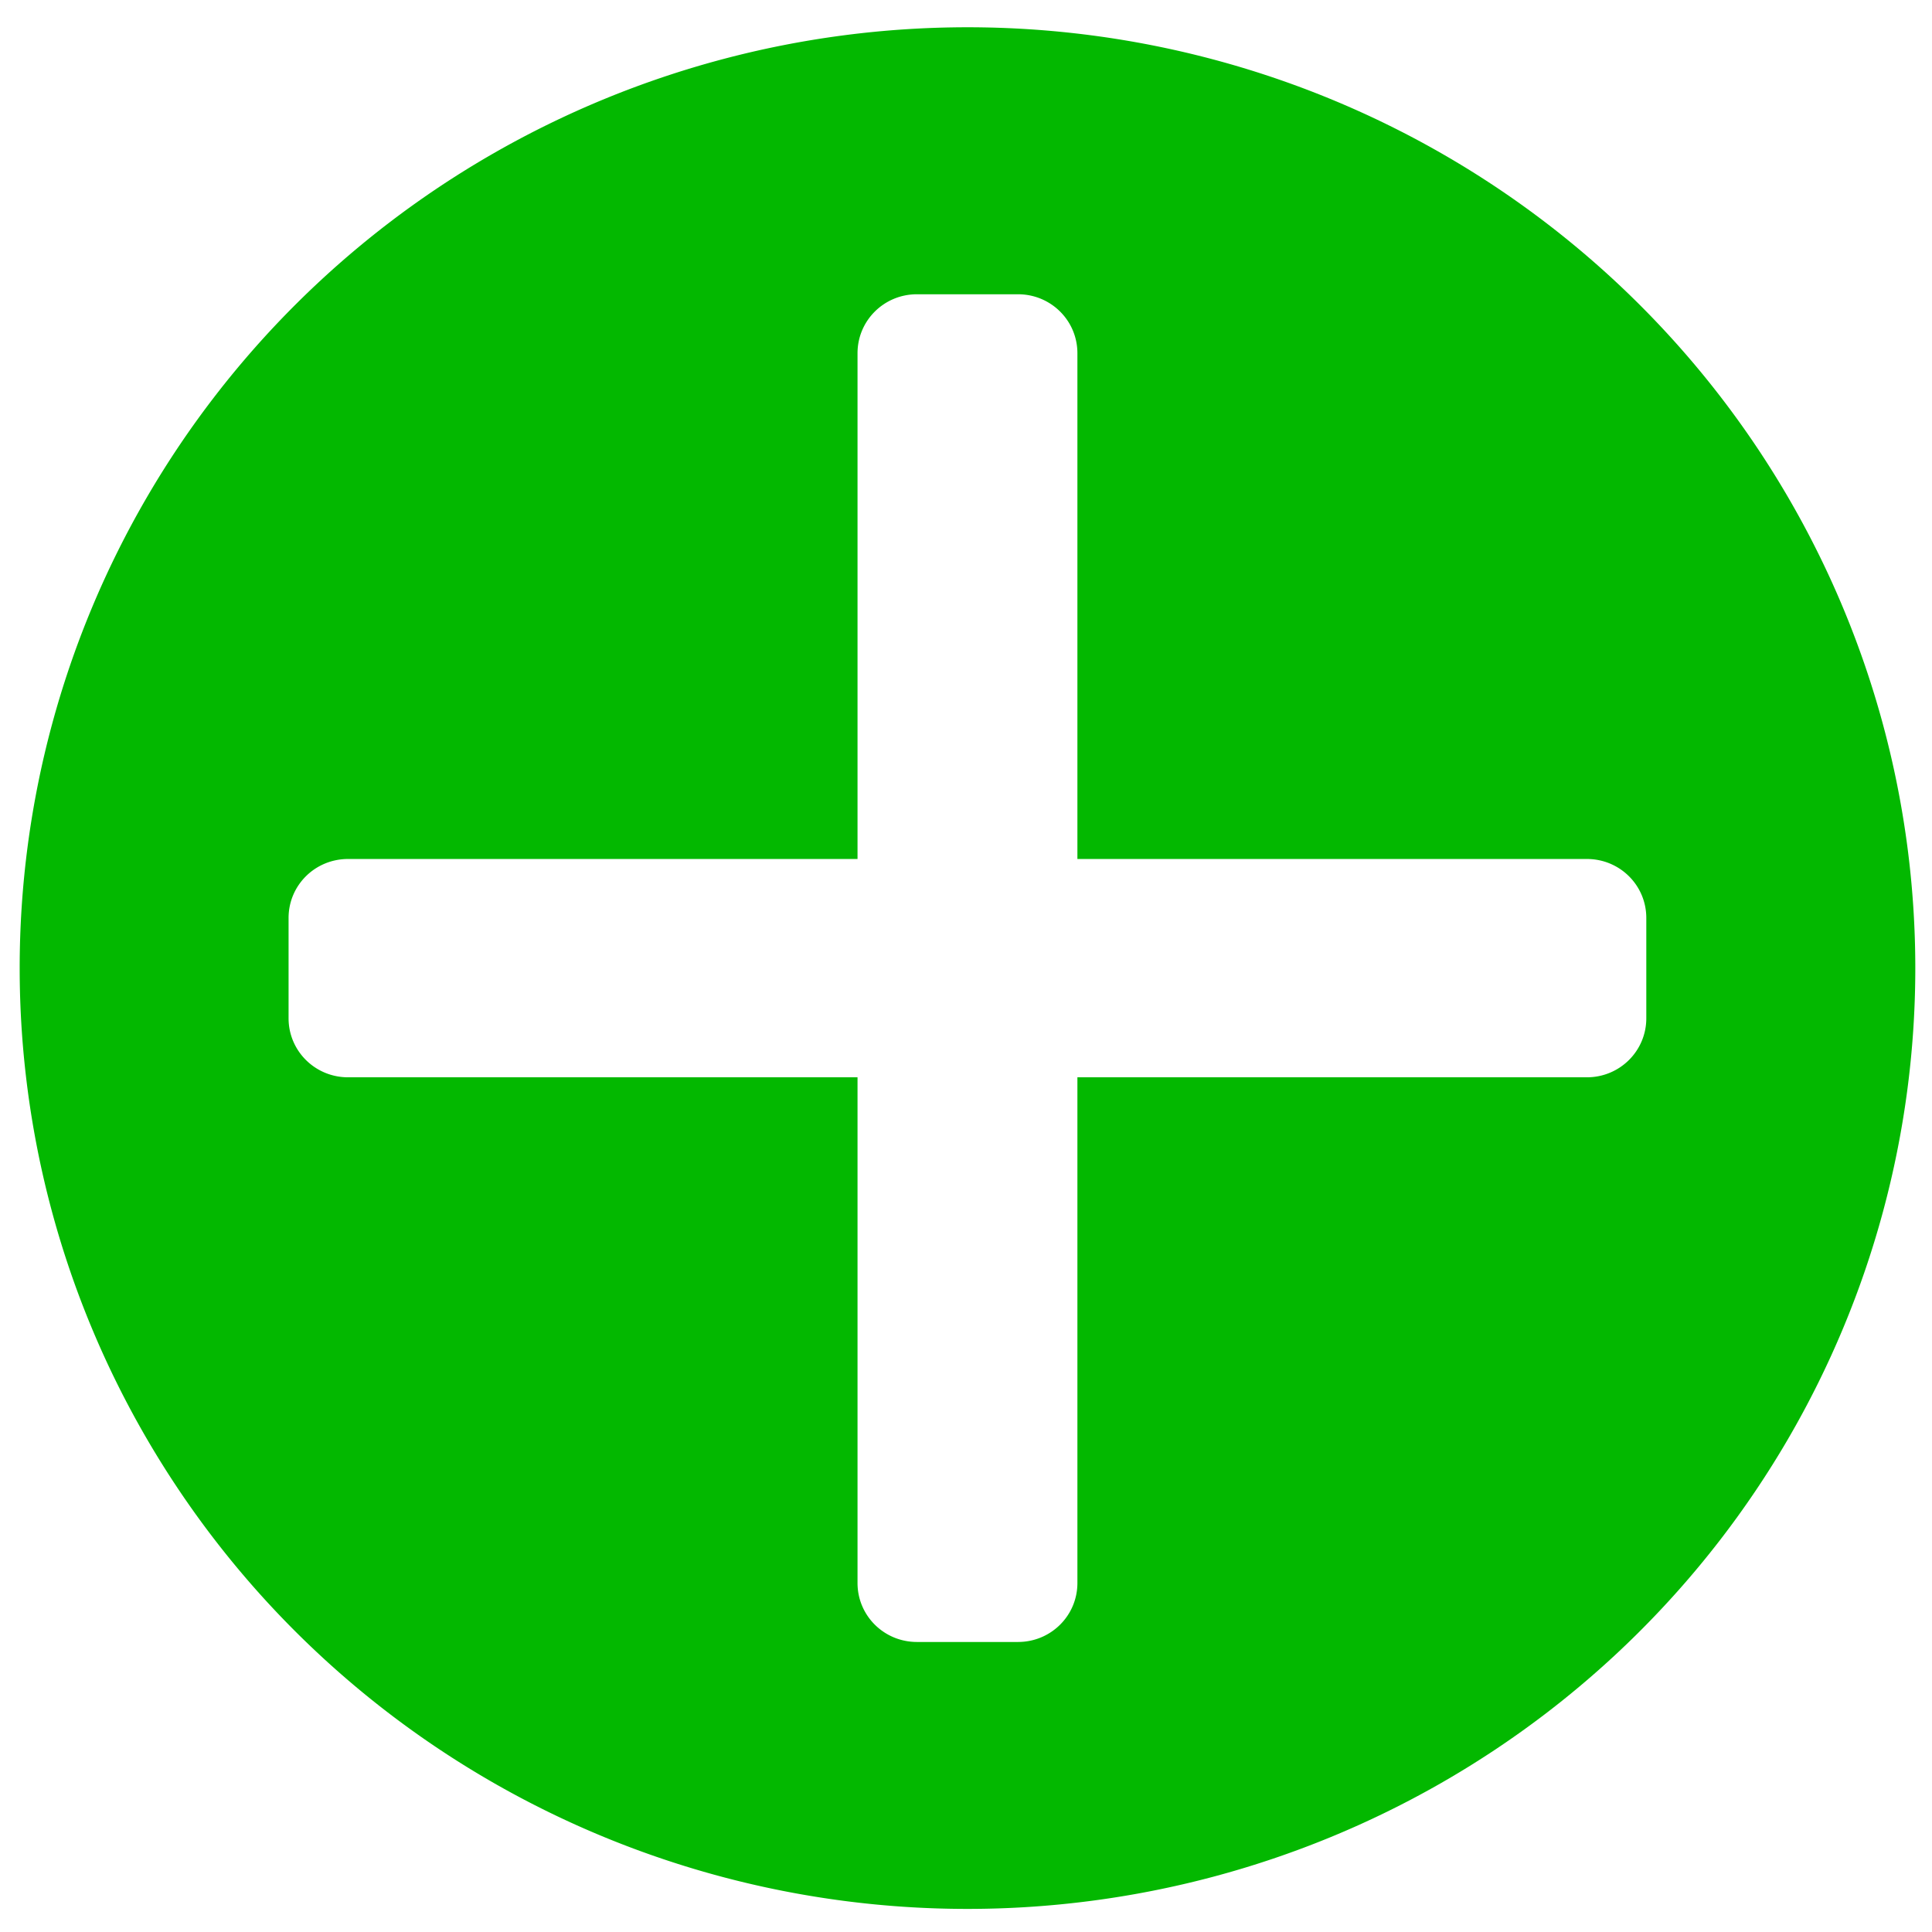 <?xml version="1.0" encoding="UTF-8" standalone="no"?>
<!-- Created with Inkscape (http://www.inkscape.org/) -->

<svg
   width="35.638mm"
   height="35.638mm"
   viewBox="0 0 35.638 35.638"
   version="1.1"
   id="svg5"
   inkscape:version="1.2 (dc2aedaf03, 2022-05-15)"
   sodipodi:docname="add.svg"
   xmlns:inkscape="http://www.inkscape.org/namespaces/inkscape"
   xmlns:sodipodi="http://sodipodi.sourceforge.net/DTD/sodipodi-0.dtd"
   xmlns="http://www.w3.org/2000/svg"
   xmlns:svg="http://www.w3.org/2000/svg">
  <sodipodi:namedview
     id="namedview7"
     pagecolor="#ffffff"
     bordercolor="#666666"
     borderopacity="1.0"
     inkscape:showpageshadow="2"
     inkscape:pageopacity="0.0"
     inkscape:pagecheckerboard="0"
     inkscape:deskcolor="#d1d1d1"
     inkscape:document-units="mm"
     showgrid="false"
     inkscape:zoom="4.1002203"
     inkscape:cx="41.461187"
     inkscape:cy="78.898201"
     inkscape:window-width="1920"
     inkscape:window-height="1051"
     inkscape:window-x="-9"
     inkscape:window-y="-9"
     inkscape:window-maximized="1"
     inkscape:current-layer="layer1" />
  <defs
     id="defs2" />
  <g
     inkscape:label="Слой 1"
     inkscape:groupmode="layer"
     id="layer1"
     transform="translate(-39.245,-88.634)">
    <path
       id="path234"
       style="fill:#03b800;fill-opacity:1;stroke:none;stroke-width:0.793;stroke-linejoin:round;stroke-dasharray:none;stroke-opacity:0.328"
       d="M 57.091,89.137 A 17.483,17.354 0 0 0 39.608,106.492 17.483,17.354 0 0 0 57.091,123.846 17.483,17.354 0 0 0 74.575,106.492 17.483,17.354 0 0 0 57.091,89.137 Z m -0.932,4.925 h 1.864 c 0.607,0 1.096,0.485 1.096,1.088 v 9.329 h 9.398 c 0.607,0 1.096,0.485 1.096,1.088 v 1.85 c 0,0.603 -0.489,1.089 -1.096,1.089 h -9.398 v 9.328 c 0,0.603 -0.489,1.088 -1.096,1.088 h -1.864 c -0.607,0 -1.096,-0.485 -1.096,-1.088 v -9.328 h -9.398 c -0.607,0 -1.097,-0.486 -1.097,-1.089 v -1.85 c 0,-0.603 0.489,-1.088 1.097,-1.088 h 9.398 v -9.329 c 0,-0.603 0.489,-1.088 1.096,-1.088 z" />
  </g>
</svg>
